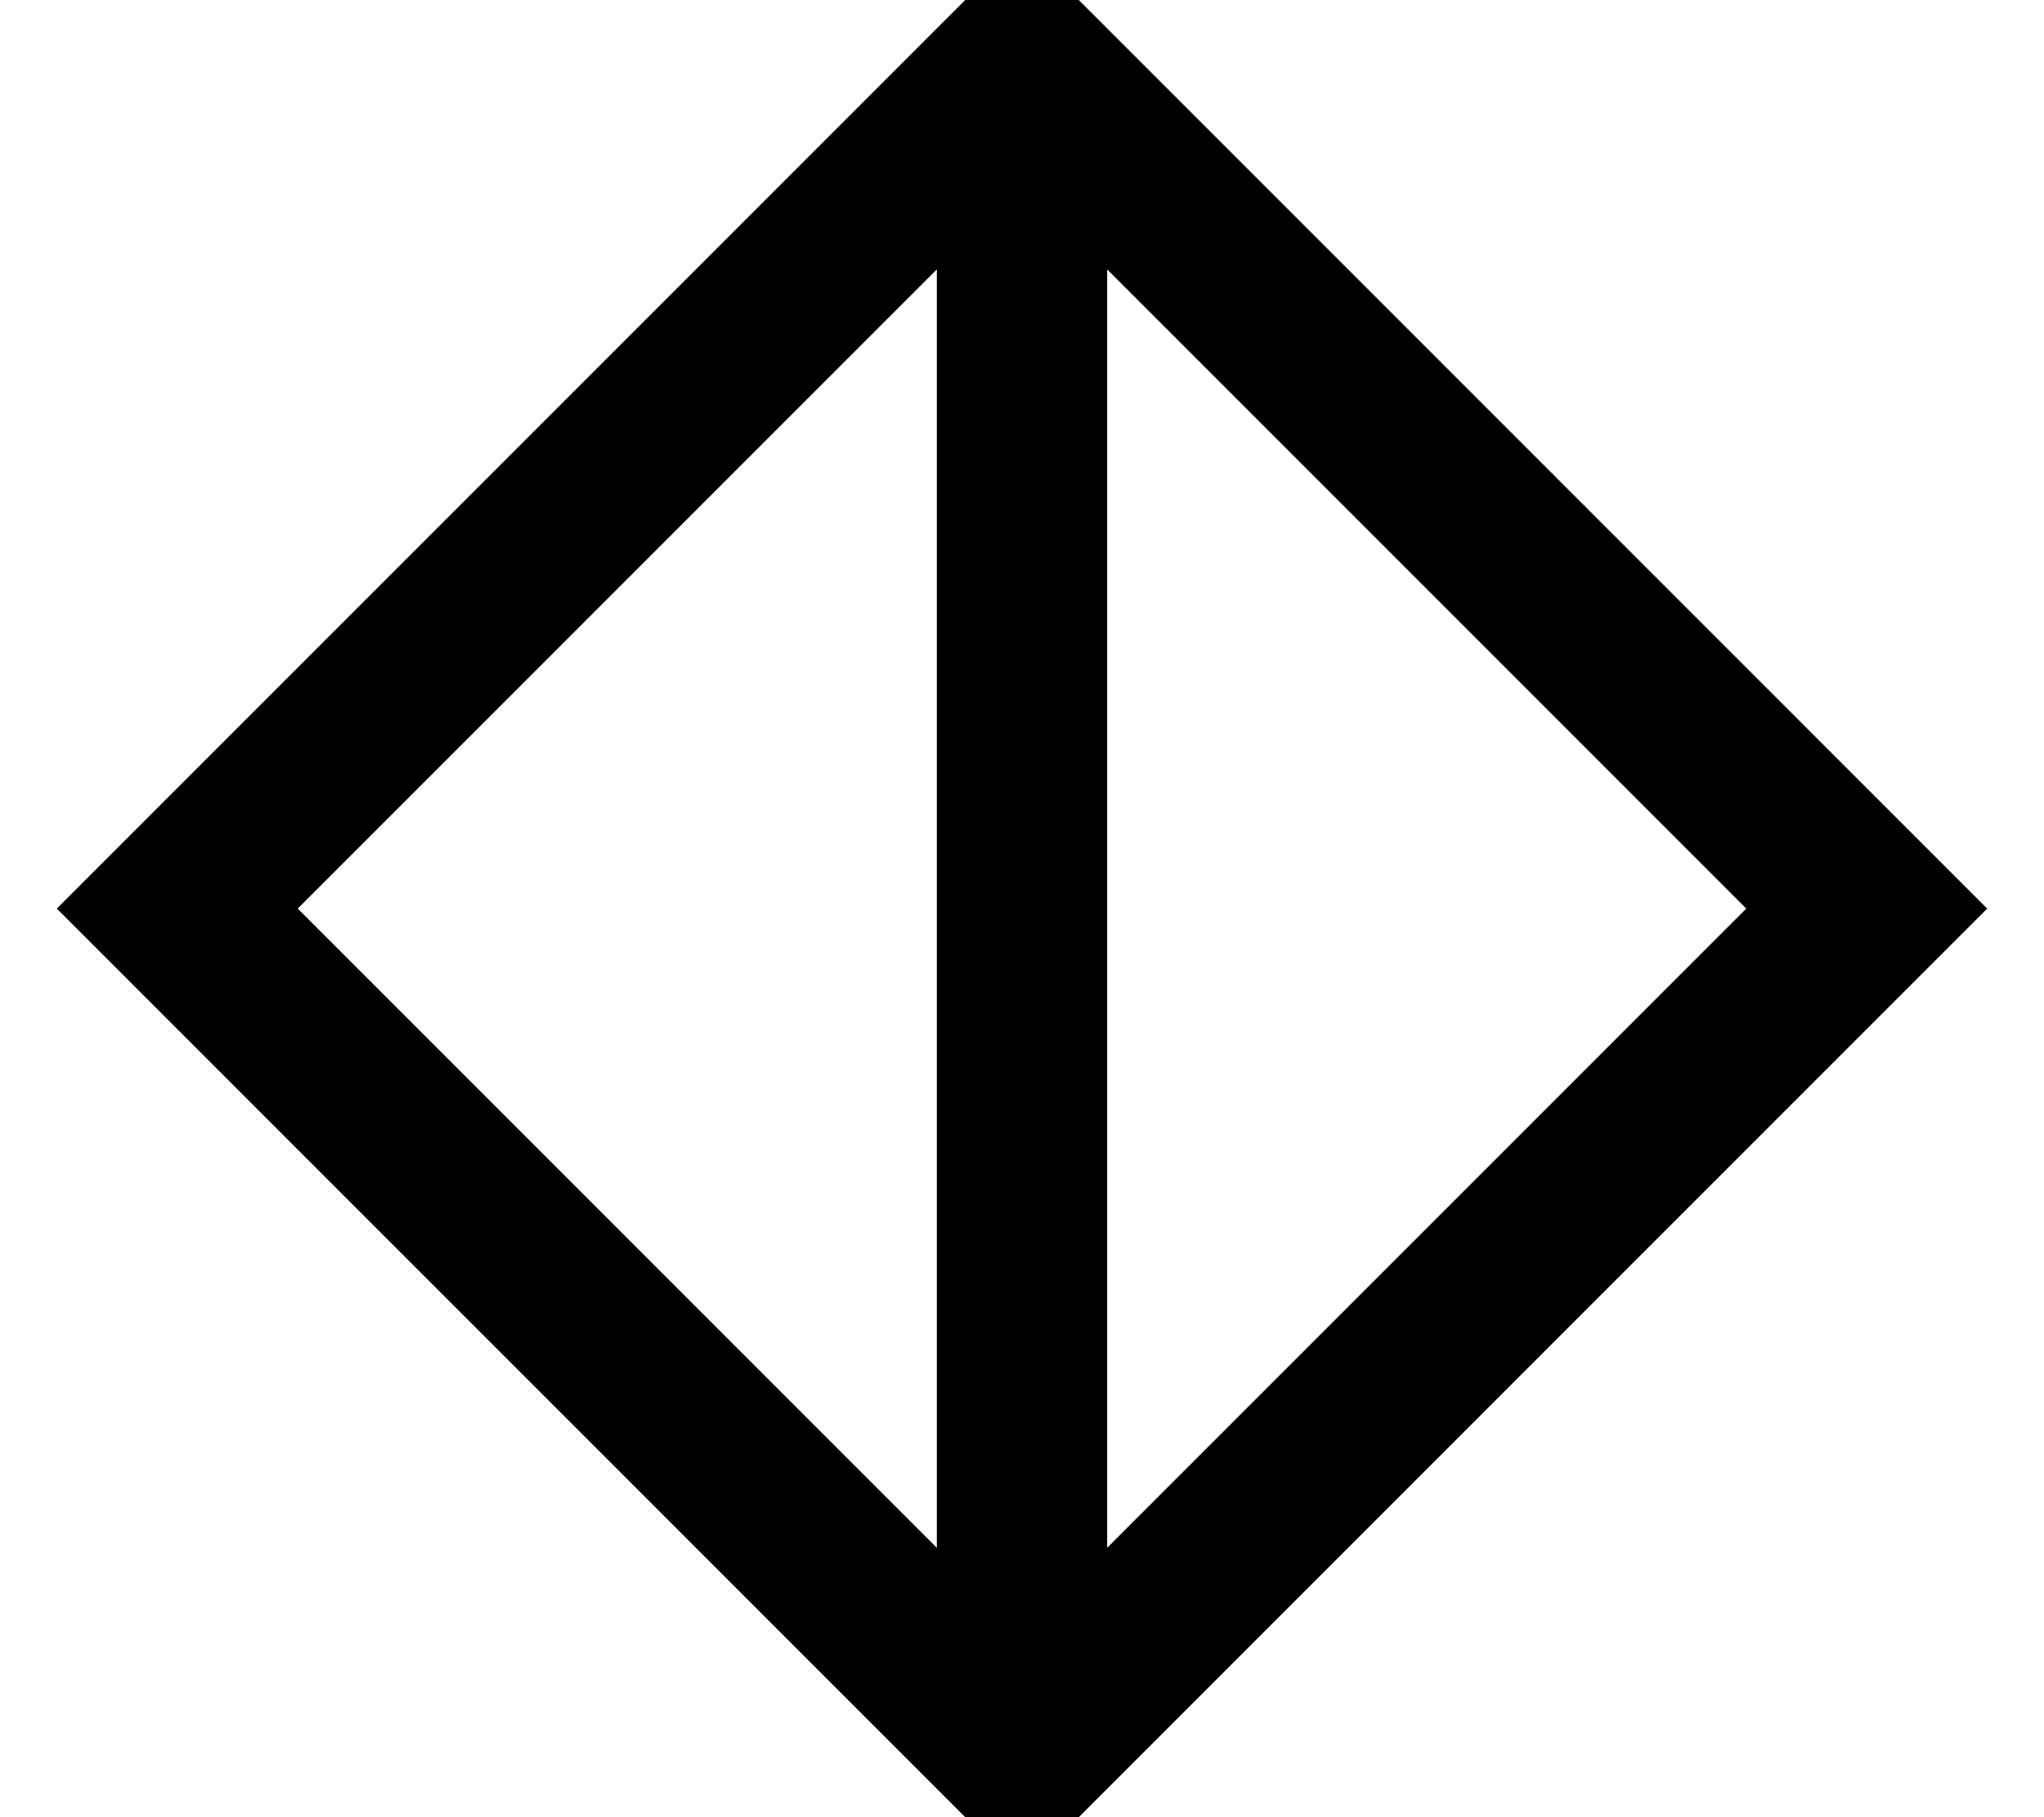 <svg fill="currentColor" xmlns="http://www.w3.org/2000/svg" viewBox="0 0 576 512"><!--! Font Awesome Pro 7.0.1 by @fontawesome - https://fontawesome.com License - https://fontawesome.com/license (Commercial License) Copyright 2025 Fonticons, Inc. --><path fill="currentColor" d="M16 256L49.9 289.9 254.1 494.1 288 528 321.9 494.1 526.1 289.9 560 256 526.1 222.1 321.9 17.9 288-16 254.1 17.9 49.9 222.1 16 256zM264 436.1L83.9 256 264 75.9 264 436.1zm48 0L312 75.9 492.1 256 312 436.1z"/></svg>